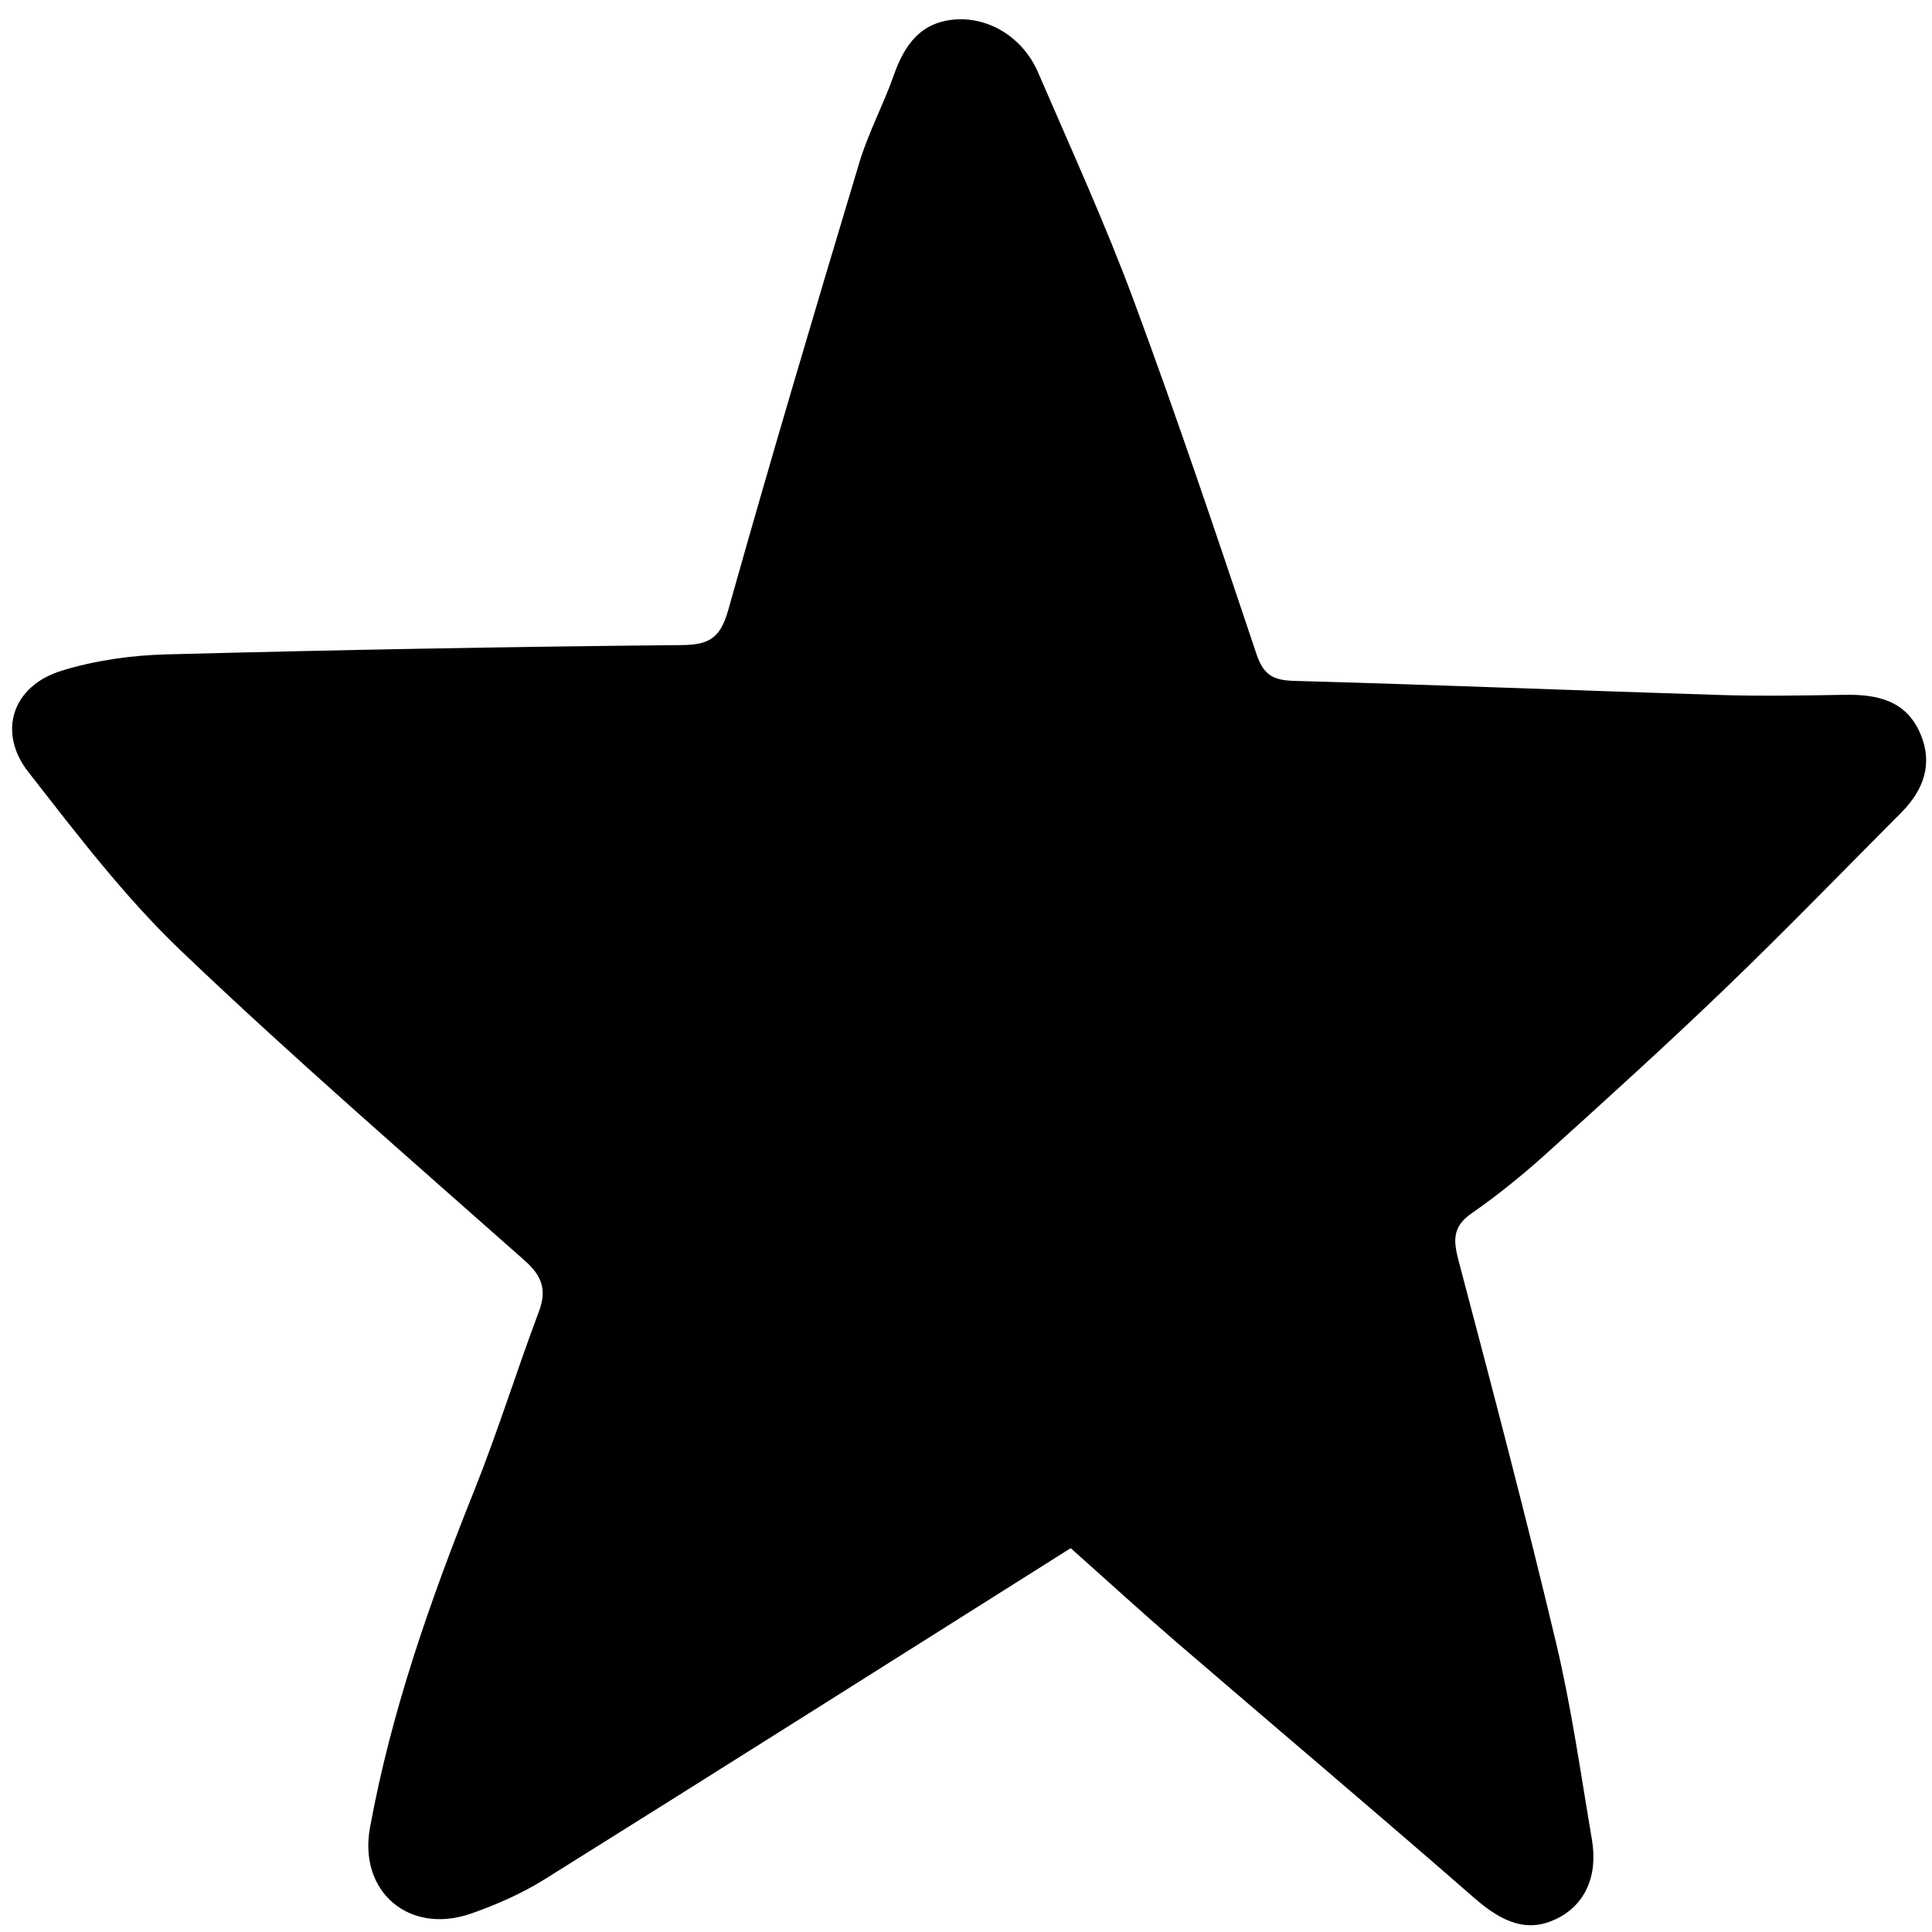 <?xml version="1.0" encoding="UTF-8" standalone="no"?>
<svg width="74px" height="74px" viewBox="0 0 74 74" version="1.1" xmlns="http://www.w3.org/2000/svg" xmlns:xlink="http://www.w3.org/1999/xlink" xmlns:sketch="http://www.bohemiancoding.com/sketch/ns">
    <!-- Generator: Sketch 3.3.3 (12072) - http://www.bohemiancoding.com/sketch -->
    <title>Slice 1</title>
    <desc>Created with Sketch.</desc>
    <defs></defs>
    <g id="Page-1" stroke="none" stroke-width="1" fill="none" fill-rule="evenodd" sketch:type="MSPage">
        <g id="svg_rating" sketch:type="MSLayerGroup" transform="translate(0, -1)" fill="#000000">
            <path d="M41.01,60.298 C34.243,64.564 27.564,68.792 20.86,72.982 C19.987,73.527 19.018,73.953 18.044,74.294 C15.672,75.122 13.724,73.454 14.171,71.005 C14.986,66.545 16.48,62.297 18.161,58.1 C19.065,55.842 19.785,53.512 20.641,51.235 C20.957,50.393 20.756,49.867 20.092,49.278 C15.666,45.354 11.187,41.482 6.913,37.398 C4.761,35.341 2.931,32.931 1.089,30.575 C-0.115,29.035 0.476,27.27 2.359,26.69 C3.637,26.296 5.016,26.101 6.357,26.065 C12.948,25.891 19.542,25.77 26.135,25.708 C27.208,25.698 27.604,25.396 27.897,24.352 C29.506,18.629 31.201,12.93 32.912,7.236 C33.255,6.093 33.832,5.023 34.229,3.894 C34.645,2.708 35.277,1.82 36.644,1.743 C37.929,1.671 39.196,2.465 39.76,3.773 C41.009,6.669 42.323,9.542 43.419,12.496 C45.082,16.981 46.607,21.518 48.127,26.056 C48.396,26.858 48.769,27.056 49.566,27.079 C54.998,27.229 60.427,27.45 65.859,27.619 C67.456,27.668 69.057,27.64 70.655,27.613 C71.892,27.592 72.997,27.822 73.545,29.082 C74.056,30.256 73.678,31.265 72.815,32.132 C70.591,34.363 68.4,36.628 66.13,38.812 C63.885,40.972 61.576,43.066 59.264,45.153 C58.347,45.981 57.382,46.769 56.367,47.472 C55.612,47.995 55.668,48.534 55.874,49.315 C57.158,54.176 58.44,59.041 59.603,63.932 C60.192,66.411 60.547,68.949 60.975,71.466 C61.216,72.883 60.688,73.985 59.602,74.503 C58.531,75.014 57.593,74.678 56.478,73.705 C52.688,70.397 48.842,67.154 45.03,63.872 C43.7,62.725 42.406,61.54 41.01,60.298 L41.01,60.298 Z" id="Shape" sketch:type="MSShapeGroup"></path>
        </g>
    </g>
</svg>
